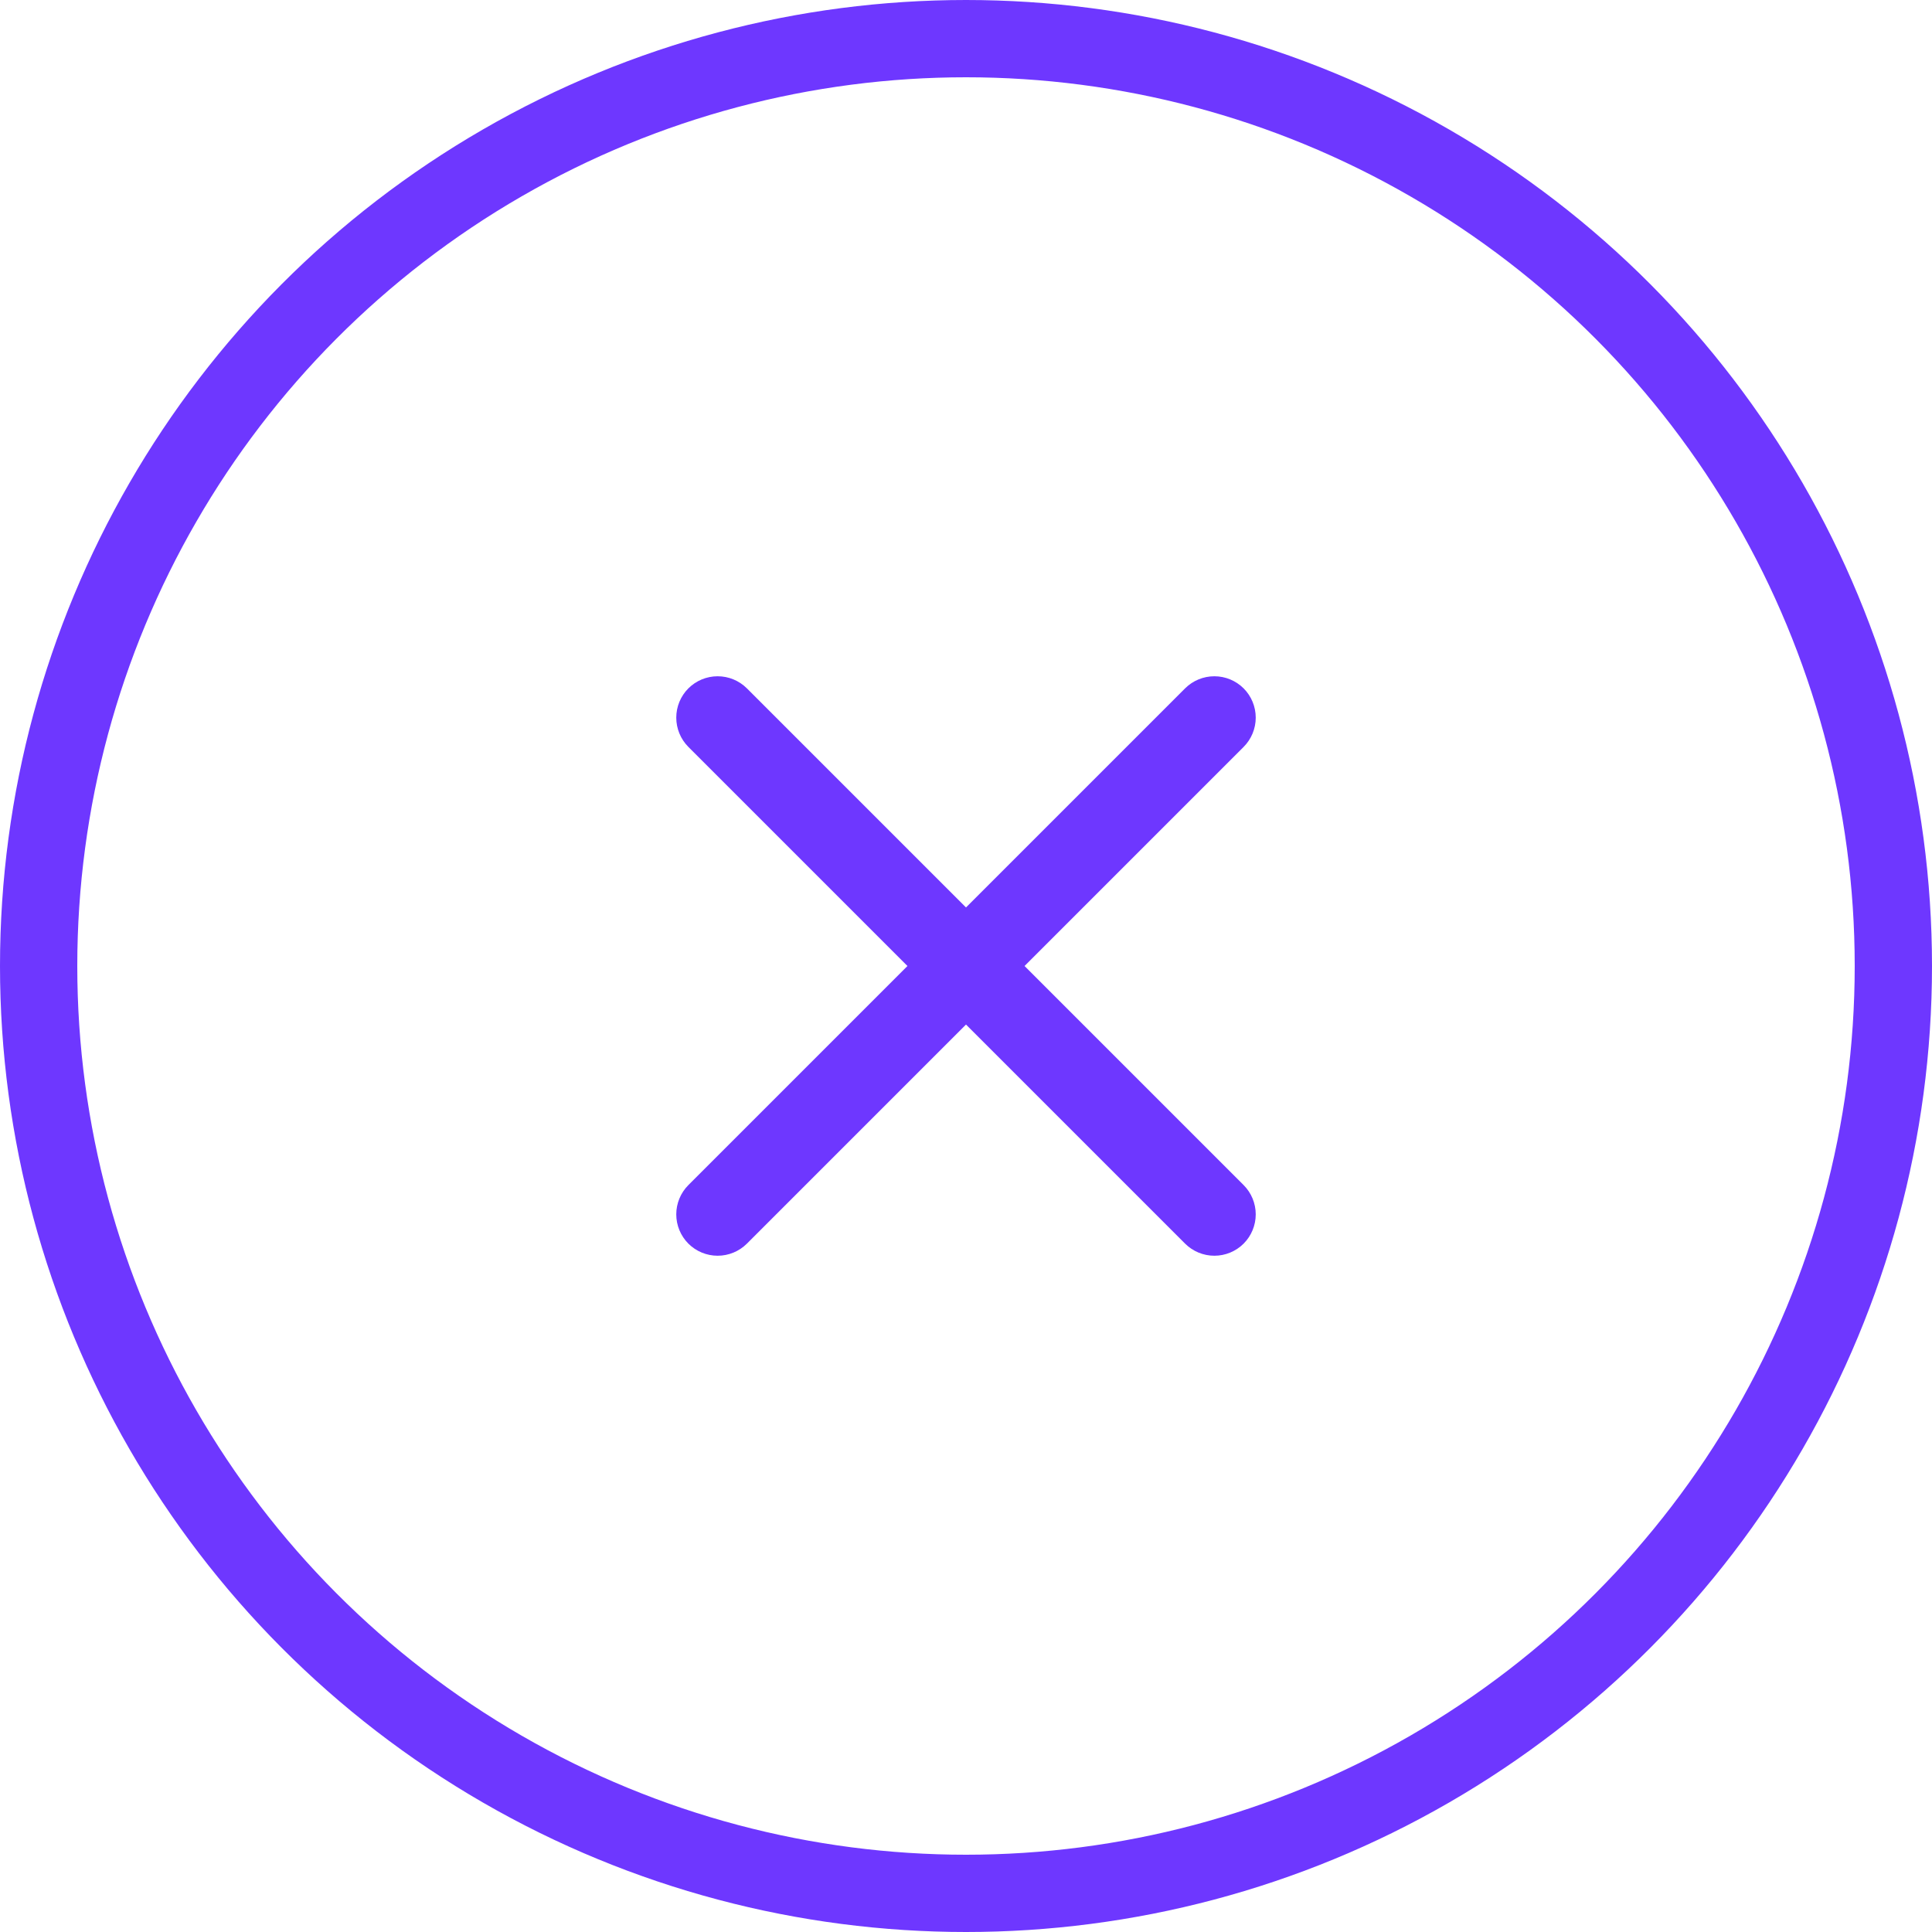 <svg id="Element_cross_icon" data-name="Element / cross icon" xmlns="http://www.w3.org/2000/svg" xmlns:xlink="http://www.w3.org/1999/xlink" width="20" height="20" viewBox="0 0 20 20">
  <defs>
    <clipPath id="clip-path">
      <path id="Path_47" data-name="Path 47" d="M5.268-8.126a.429.429,0,0,0,.606,0,.429.429,0,0,0,0-.606L3.606-11l2.268-2.268a.429.429,0,0,0,0-.606.429.429,0,0,0-.606,0L3-11.606.732-13.874a.429.429,0,0,0-.606,0,.429.429,0,0,0,0,.606L2.394-11,.126-8.732a.429.429,0,0,0,0,.606.429.429,0,0,0,.606,0L3-10.394Z" transform="translate(0 14)" fill="#6E37FF" clip-rule="evenodd"/>
    </clipPath>
  </defs>
  <g id="Group_146" data-name="Group 146" transform="translate(7 7)">
    <g id="Group_145" data-name="Group 145" clip-path="url(#clip-path)">
      <path id="Path_46" data-name="Path 46" d="M-5-19H5.286V-8.714H-5Z" transform="translate(2.857 16.857)" fill="#6E37FF"/>
    </g>
  </g>
  <g id="Ellipse_4" data-name="Ellipse 4" fill="none" stroke="#6E37FF" stroke-width="0.8">
    <circle cx="10" cy="10" r="10" stroke="none"/>
    <circle cx="10" cy="10" r="9.6" fill="none"/>
  </g>
</svg>
